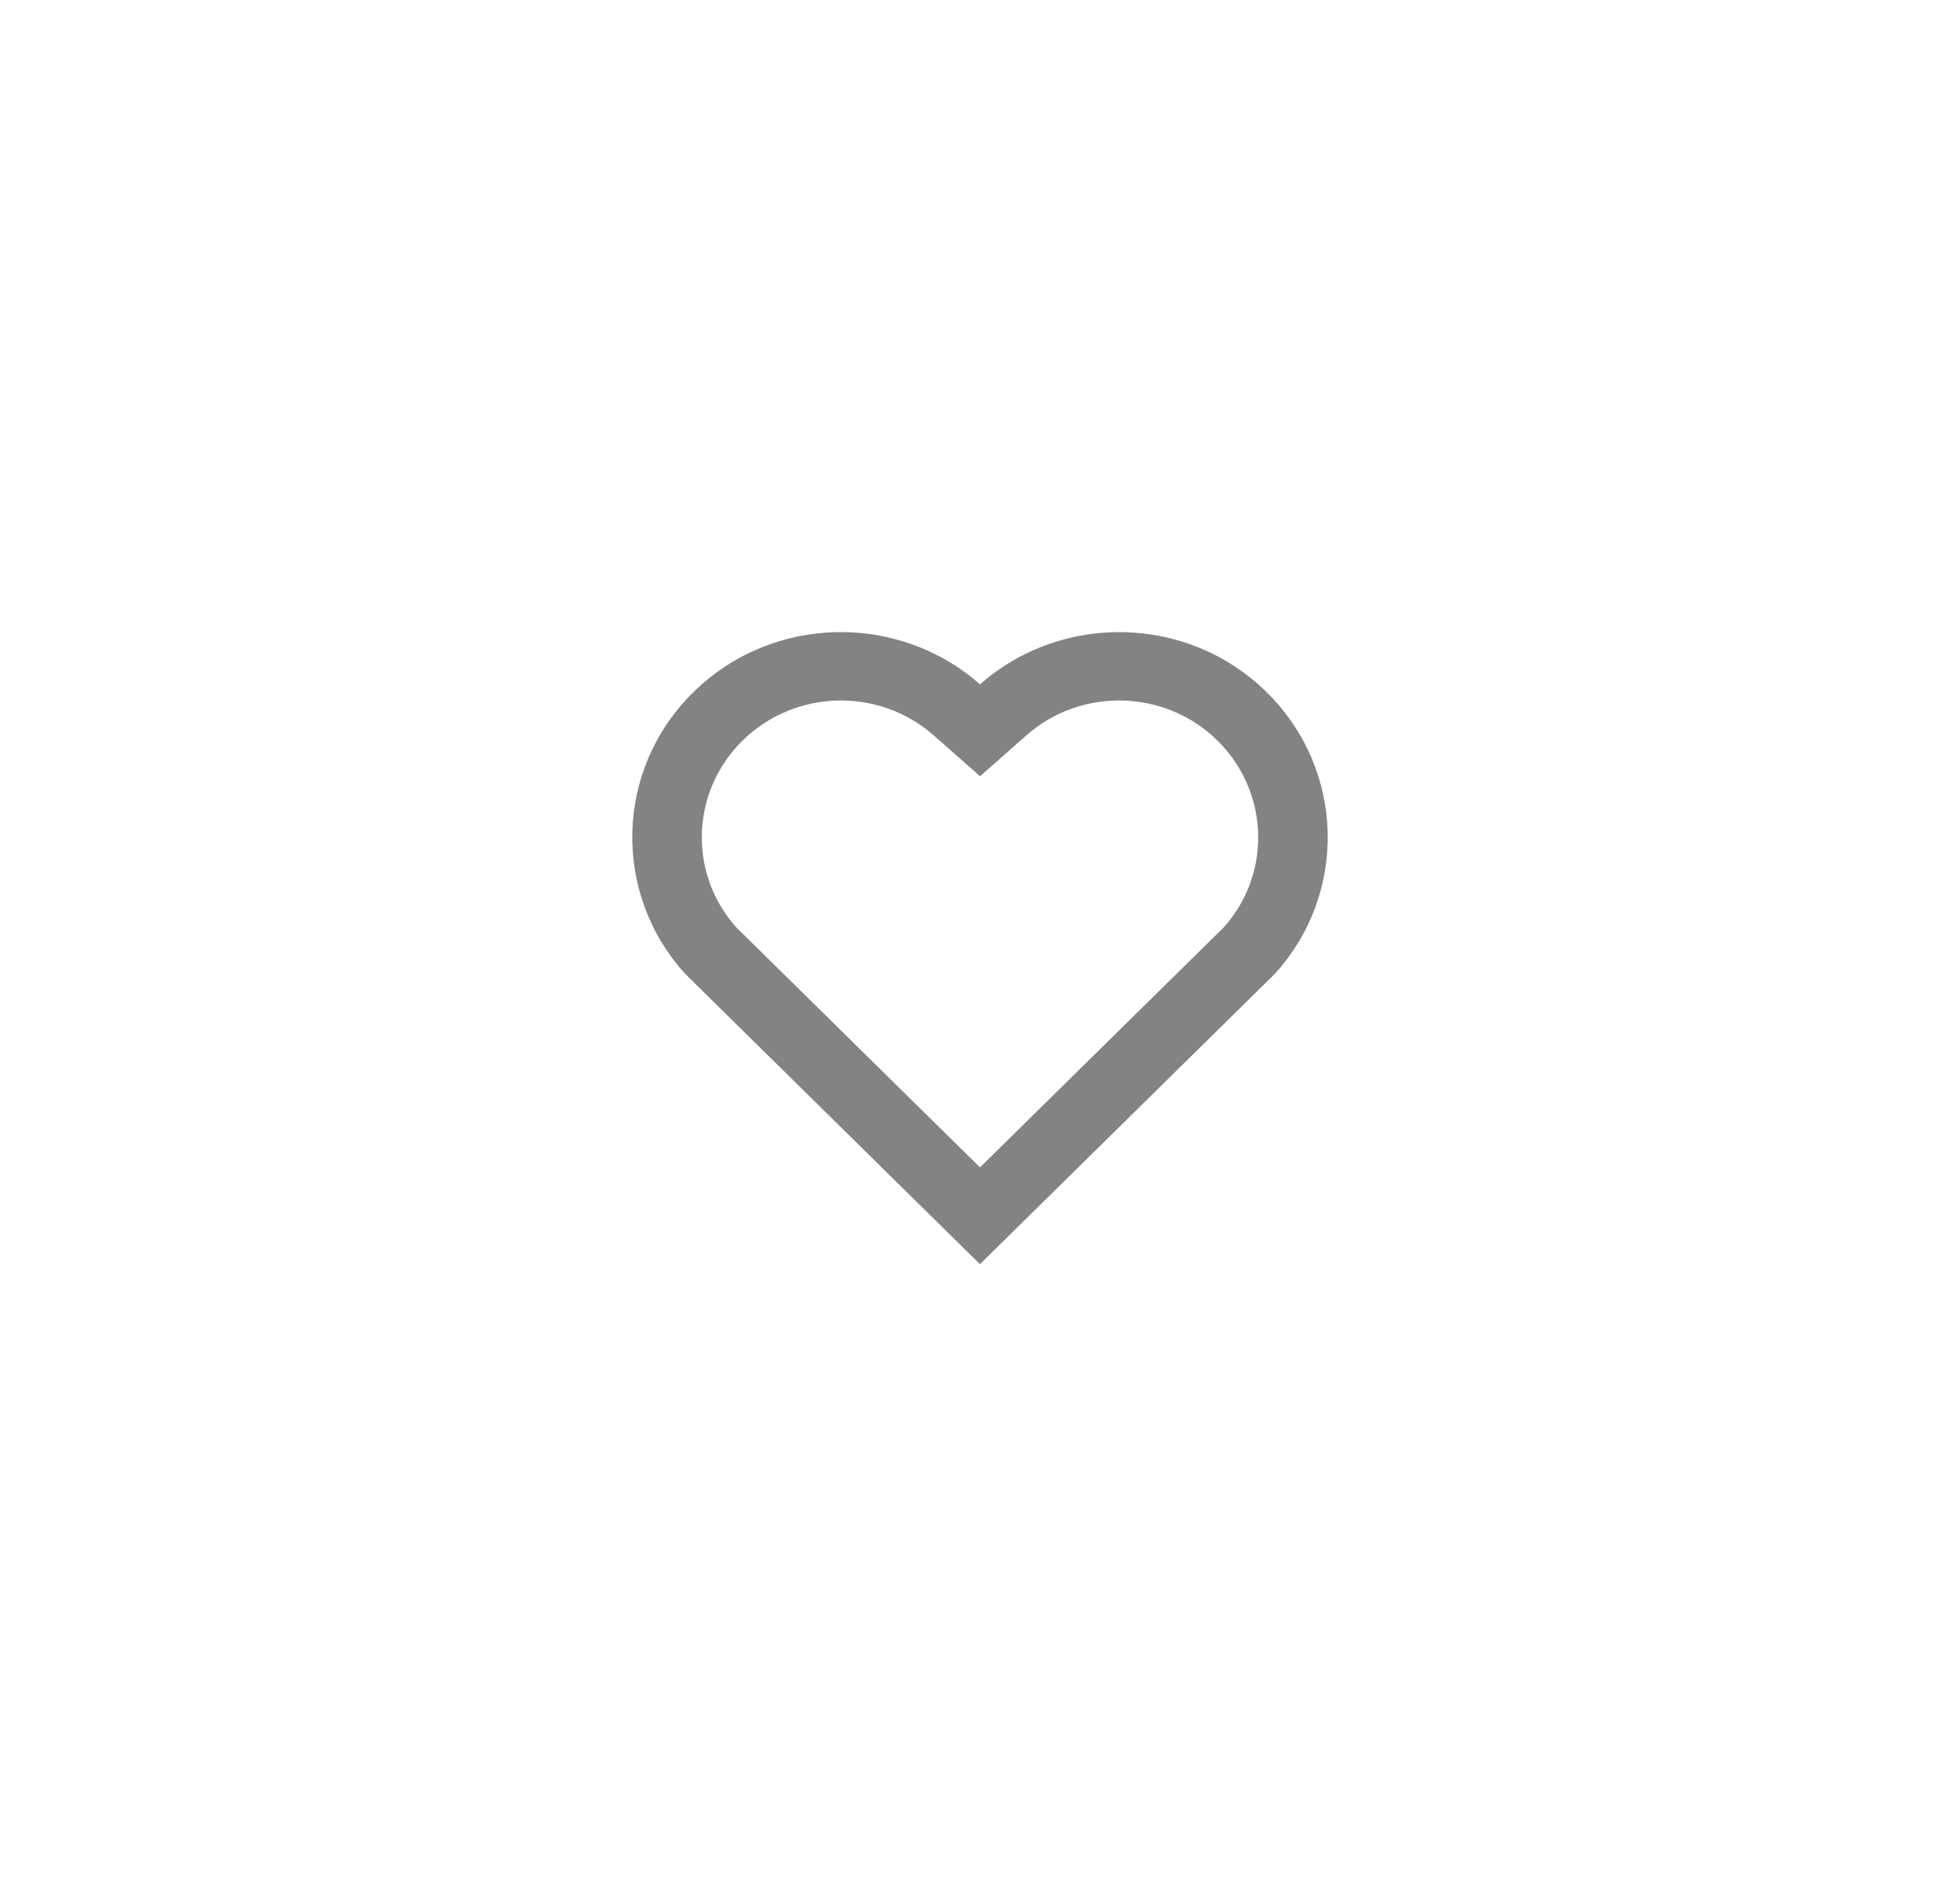 <svg width="62" height="60" viewBox="0 0 62 60" fill="none" xmlns="http://www.w3.org/2000/svg" xmlns:xlink="http://www.w3.org/1999/xlink">
	<desc>
			Created with Pixso.
	</desc>
	<defs/>
	<path id="Vector" d="M31.001 21.654C33.585 19.373 37.578 19.448 40.067 21.901C42.555 24.355 42.641 28.263 40.327 30.812L30.998 40L21.673 30.812C19.359 28.263 19.446 24.348 21.933 21.901C24.424 19.451 28.409 19.369 31.001 21.654ZM38.509 23.43C36.859 21.805 34.197 21.739 32.471 23.264L31.002 24.561L29.532 23.265C27.8 21.738 25.144 21.805 23.489 23.432C21.85 25.044 21.768 27.625 23.278 29.33L31 36.937L38.722 29.331C40.233 27.625 40.15 25.047 38.509 23.43Z" fill="#838383" fill-opacity="1" fill-rule="nonzero"/>
</svg>
